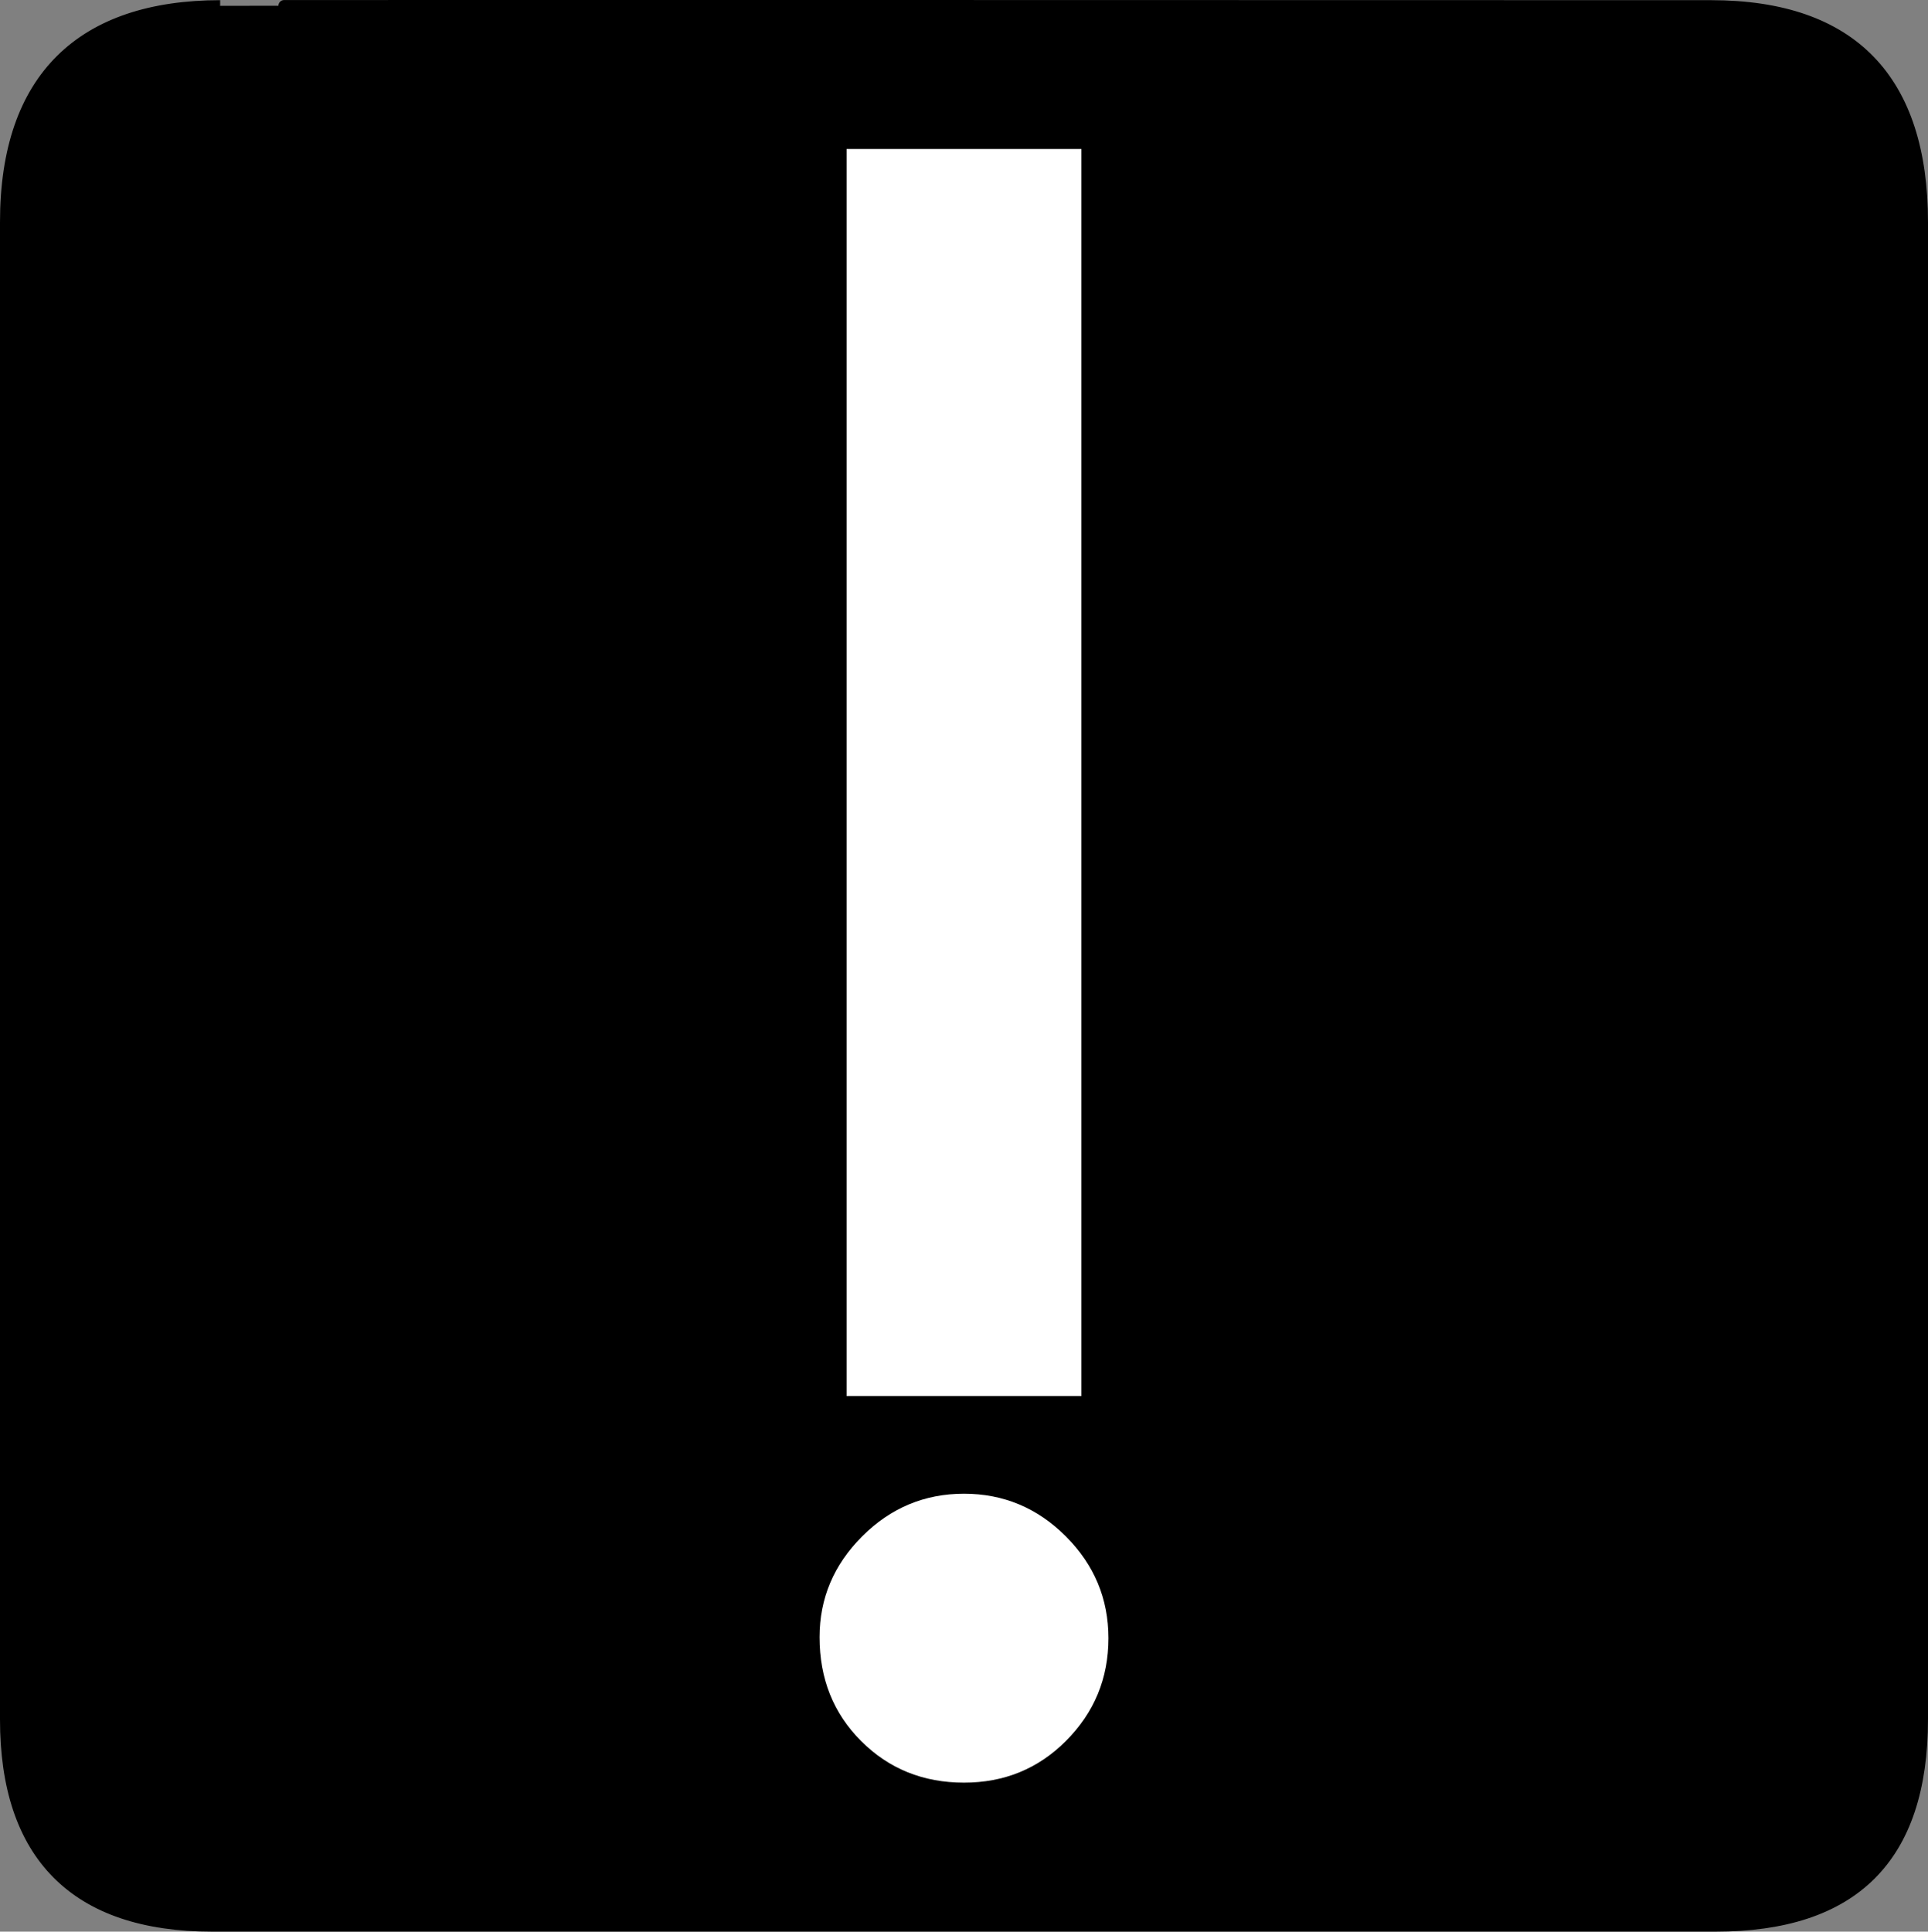 <?xml version="1.0" encoding="UTF-8" standalone="no"?>
<!-- Created with Inkscape (http://www.inkscape.org/) -->

<svg
   xmlns:dc="http://purl.org/dc/elements/1.1/"
   xmlns:cc="http://creativecommons.org/ns#"
   xmlns:rdf="http://www.w3.org/1999/02/22-rdf-syntax-ns#"
   xmlns:svg="http://www.w3.org/2000/svg"
   xmlns="http://www.w3.org/2000/svg"
   xmlns:sodipodi="http://sodipodi.sourceforge.net/DTD/sodipodi-0.dtd"
   xmlns:inkscape="http://www.inkscape.org/namespaces/inkscape"
   version="1.1"
   width="724.76"
   height="726.074"
   id="svg2"
   xml:space="preserve"
   inkscape:version="0.48.2 r9819"
   sodipodi:docname="bus.svg"><rect width="100%" height="100%" fill="#808080" stroke="none"/><sodipodi:namedview
     pagecolor="#ffffff"
     bordercolor="#666666"
     borderopacity="1"
     objecttolerance="10"
     gridtolerance="10"
     guidetolerance="10"
     inkscape:pageopacity="0"
     inkscape:pageshadow="2"
     inkscape:window-width="1280"
     inkscape:window-height="706"
     id="namedview12"
     showgrid="false"
     inkscape:zoom="0.32503553"
     inkscape:cx="-23.731596"
     inkscape:cy="787.78716"
     inkscape:window-x="0"
     inkscape:window-y="0"
     inkscape:window-maximized="0"
     inkscape:current-layer="svg2" /><defs
     id="defs6" /><path
     d="m 82.755,2.194 c -51.633,0.034 -80.679,26.746 -80.625,81.375 l 0,562.625 c -0.054,51.034 26.06,77.765 77.625,77.75 l 565.125,0 c 51.596,0.015 77.75,-25.385 77.75,-77.75 l 0,-562.625 c 0,-53.297 -26.154,-81.341 -79.375,-81.375 0,0 -560.643,-0.145 -560.5,0"
     id="path14"
     style="fill:#000000;fill-opacity:1;fill-rule:nonzero;stroke:none"
     inkscape:connector-curvature="0" /><path
     d="m 82.755,2.194 c -51.633,0.034 -80.679,26.746 -80.625,81.375 l 0,562.625 c -0.054,51.034 26.06,77.765 77.625,77.75 l 565.125,0 c 51.596,0.015 77.75,-25.385 77.75,-77.75 l 0,-562.625 c 0,-53.297 -26.154,-81.341 -79.375,-81.375 0,0 -560.643,-0.145 -560.5,0 z"
     id="path16"
     style="fill:none;stroke:#000000;stroke-width:4.26;stroke-linecap:butt;stroke-linejoin:miter;stroke-miterlimit:10;stroke-opacity:1;stroke-dasharray:none"
     inkscape:connector-curvature="0" /><g
     style="font-size:12px;font-style:normal;font-weight:normal;line-height:125%;letter-spacing:0px;word-spacing:0px;fill:#ffffff;fill-opacity:1;stroke:none;font-family:Bitstream Vera Sans"
     id="text3000"><path
       d="m 308.083,615.381 c -8e-5,-14.583 5.338,-27.213 16.016,-37.891 10.677,-10.677 23.437,-16.016 38.281,-16.016 14.844,10e-5 27.604,5.339 38.281,16.016 10.677,10.677 16.015,23.438 16.016,38.281 -1.9e-4,15.104 -5.339,27.995 -16.016,38.672 -10.417,10.417 -23.177,15.625 -38.281,15.625 -15.365,-10e-6 -28.255,-5.208 -38.672,-15.625 -10.417,-10.417 -15.625,-23.437 -15.625,-39.062 m 10.156,-90.625 0,-468.75 88.281,0 0,468.75 -88.281,0"
       style="font-size:800px;font-variant:normal;font-weight:500;font-stretch:normal;fill:#ffffff;font-family:Futura;-inkscape-font-specification:Futura Medium"
       id="path3005" /></g></svg>